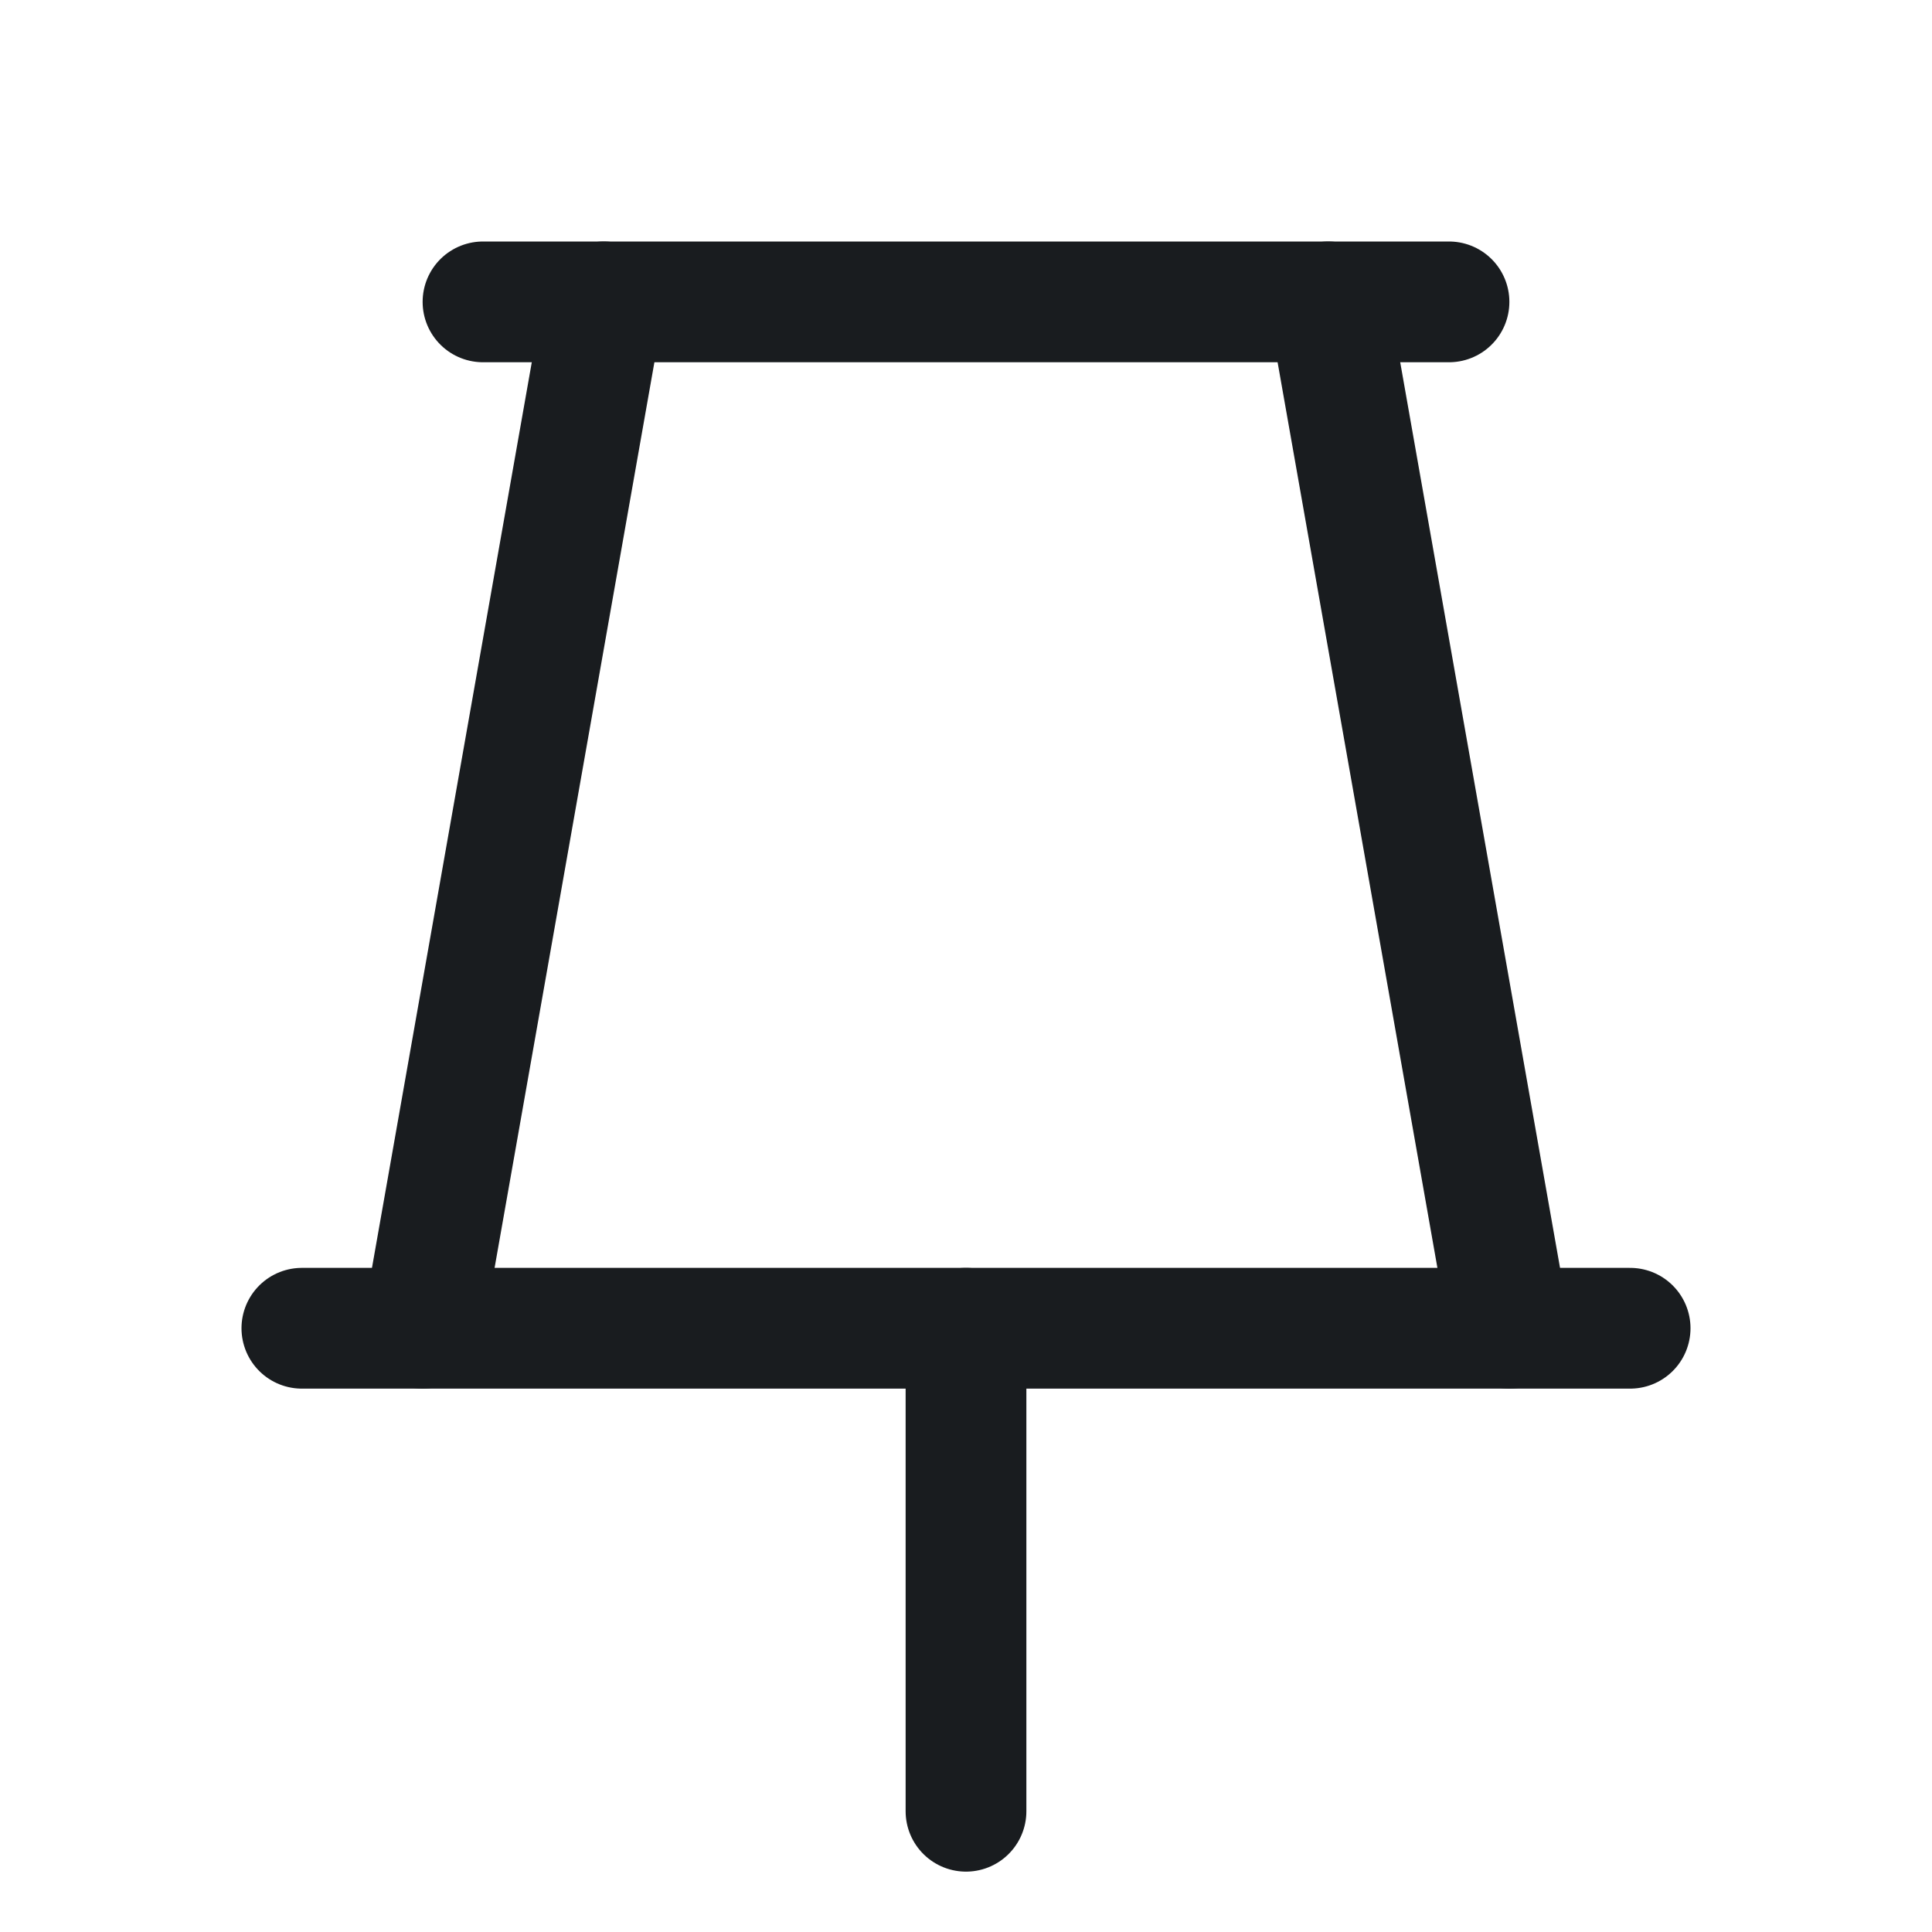 <svg width="24" height="24" viewBox="0 0 24 24" fill="none" xmlns="http://www.w3.org/2000/svg">
<path d="M12 16.5V22.5" stroke="#191C1F" stroke-width="1.5" stroke-linecap="round" stroke-linejoin="round"/>
<path d="M6 3.75H18" stroke="#191C1F" stroke-width="1.5" stroke-linecap="round" stroke-linejoin="round"/>
<path d="M3.75 16.5H20.25" stroke="#191C1F" stroke-width="1.5" stroke-linecap="round" stroke-linejoin="round"/>
<path d="M5.25 16.5L7.5 3.75" stroke="#191C1F" stroke-width="1.5" stroke-linecap="round" stroke-linejoin="round"/>
<path d="M16.5 3.75L18.75 16.5" stroke="#191C1F" stroke-width="1.5" stroke-linecap="round" stroke-linejoin="round"/>
</svg>
